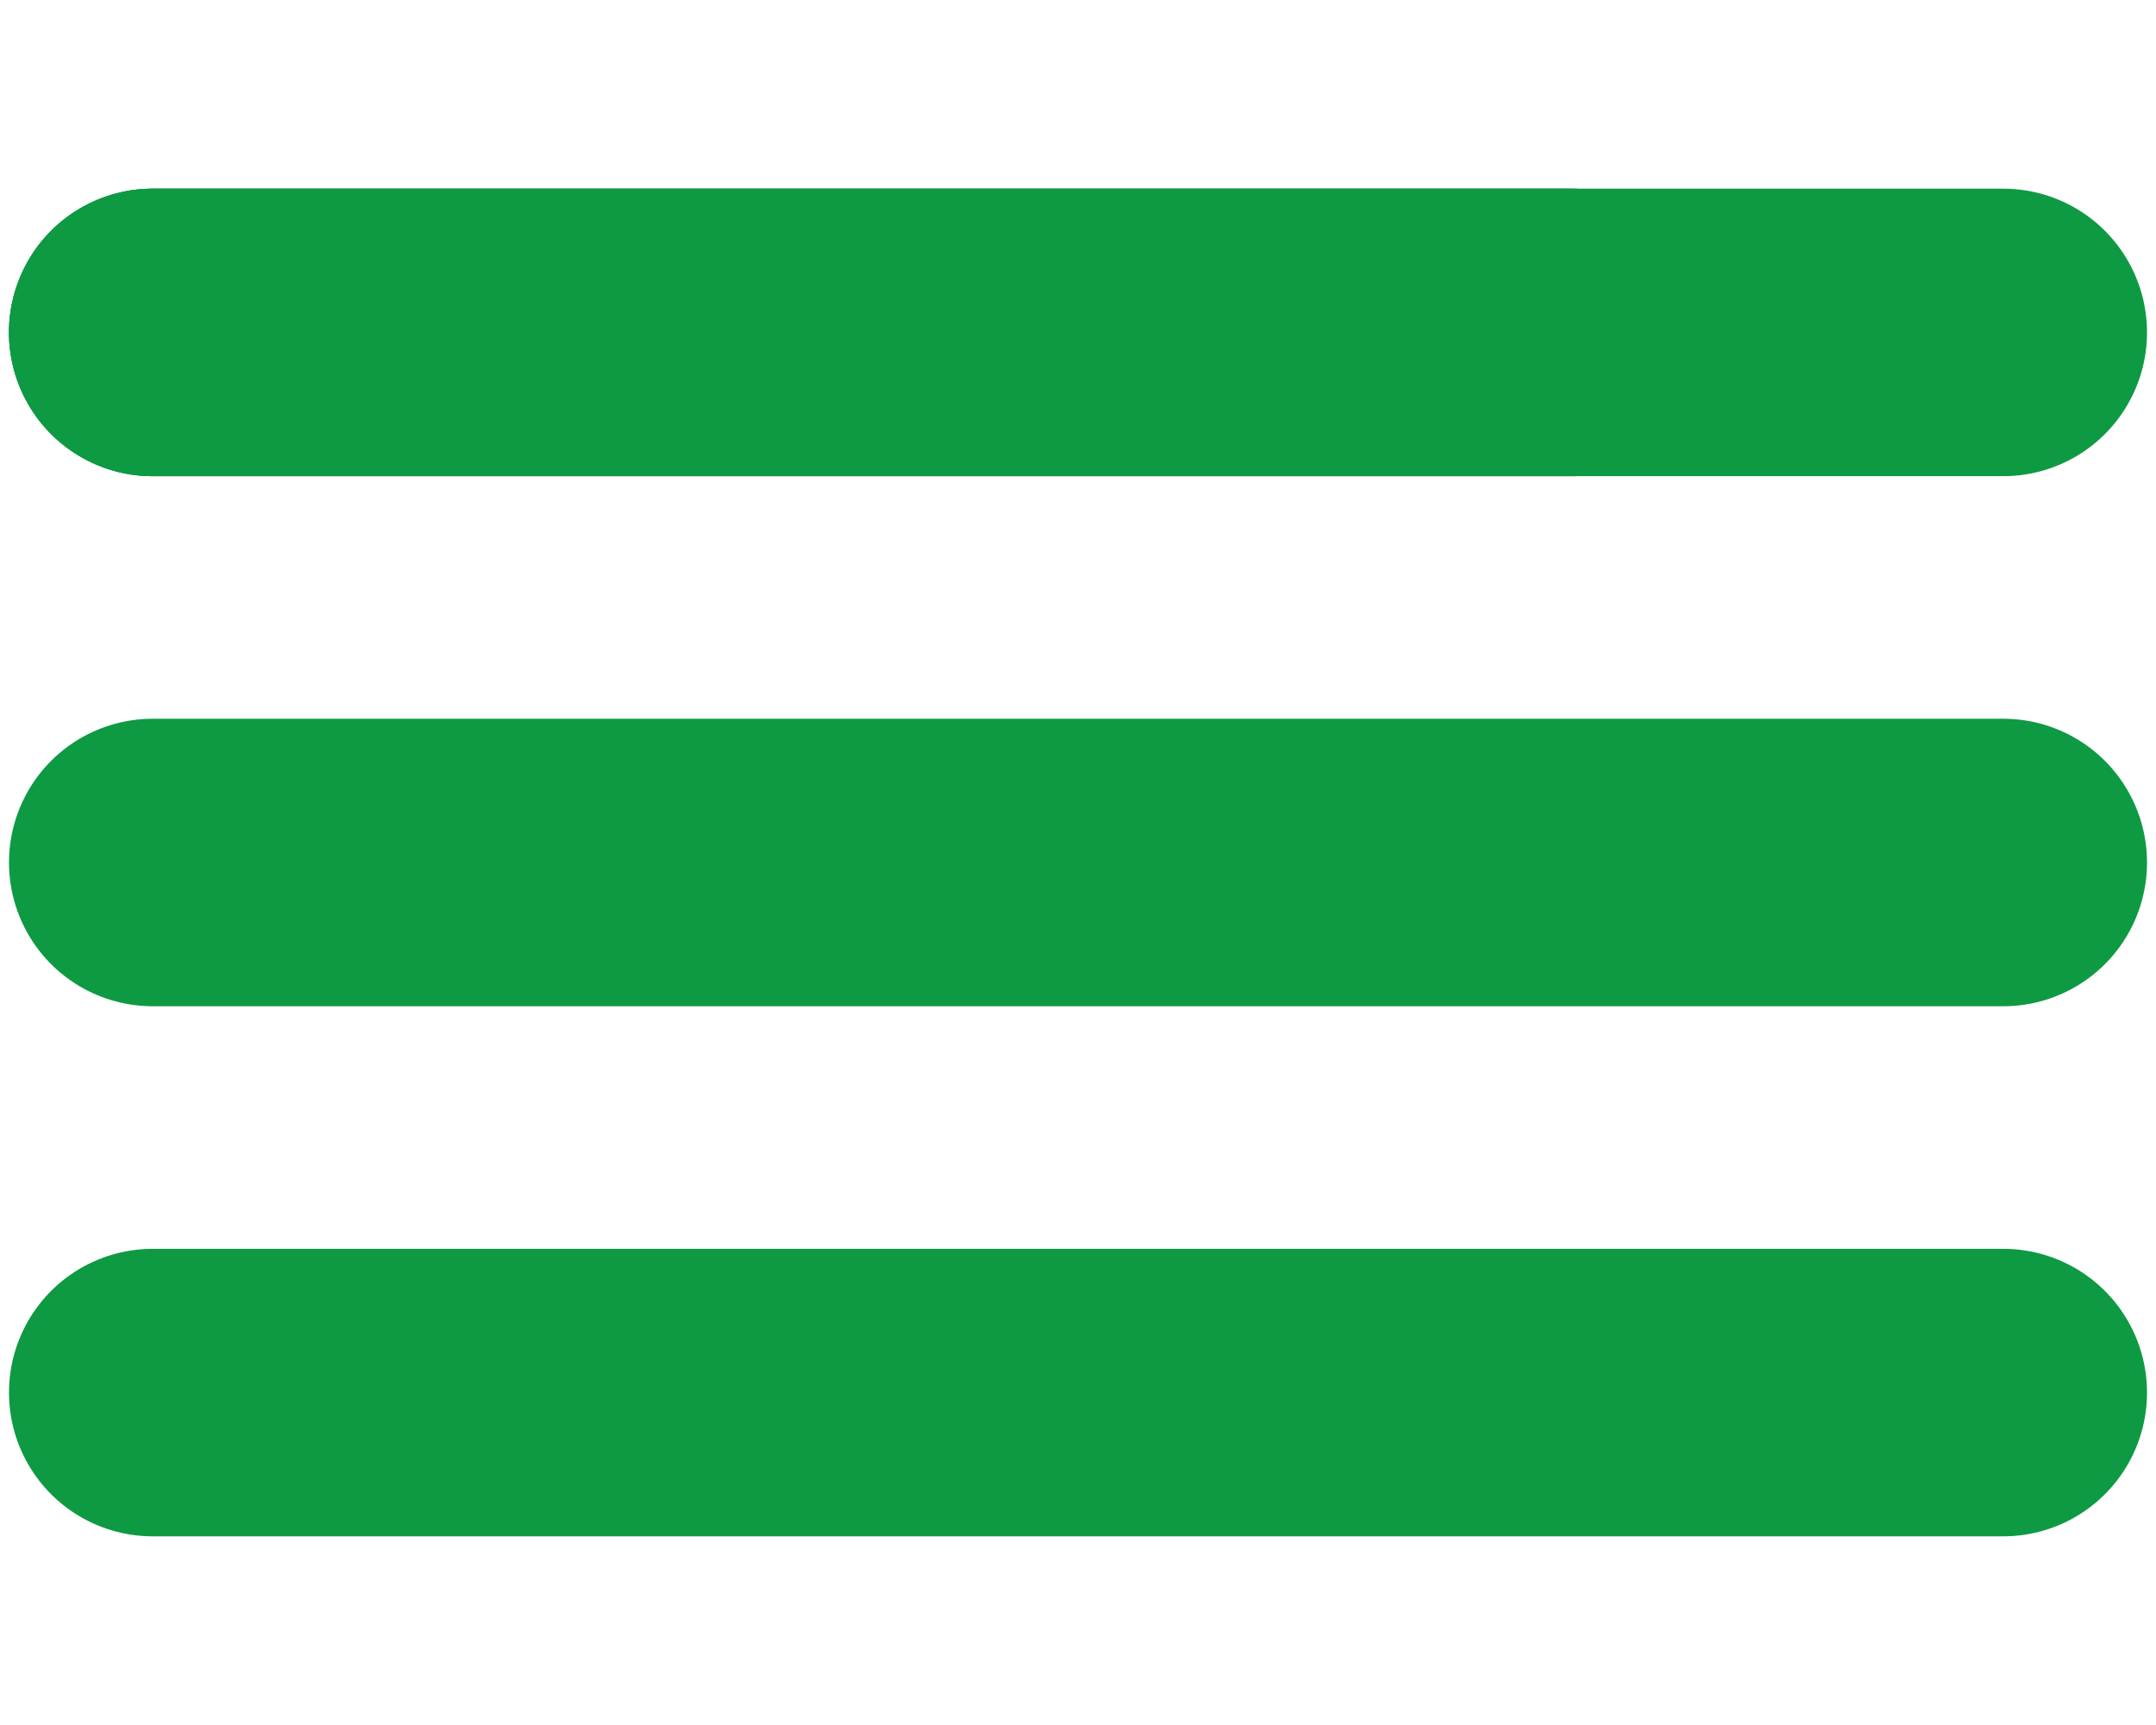 <svg width="240" height="192" viewBox="0 0 240 192" fill="none" xmlns="http://www.w3.org/2000/svg">
<rect width="240" height="192" fill="none"/>
<path d="M17 37H175" stroke="rgb(13, 154, 67)" stroke-width="32" stroke-linecap="round"/>
<path d="M17 96H223" stroke="rgb(13, 154, 67)" stroke-width="32" stroke-linecap="round"/>
<path d="M17 155H223" stroke="rgb(13, 154, 67)" stroke-width="32" stroke-linecap="round"/>
<path d="M17 37H175" stroke="rgb(13, 154, 67)" stroke-width="32" stroke-linecap="round"/>
<path d="M17 37H223" stroke="rgb(13, 154, 67)" stroke-width="32" stroke-linecap="round"/>
</svg>
